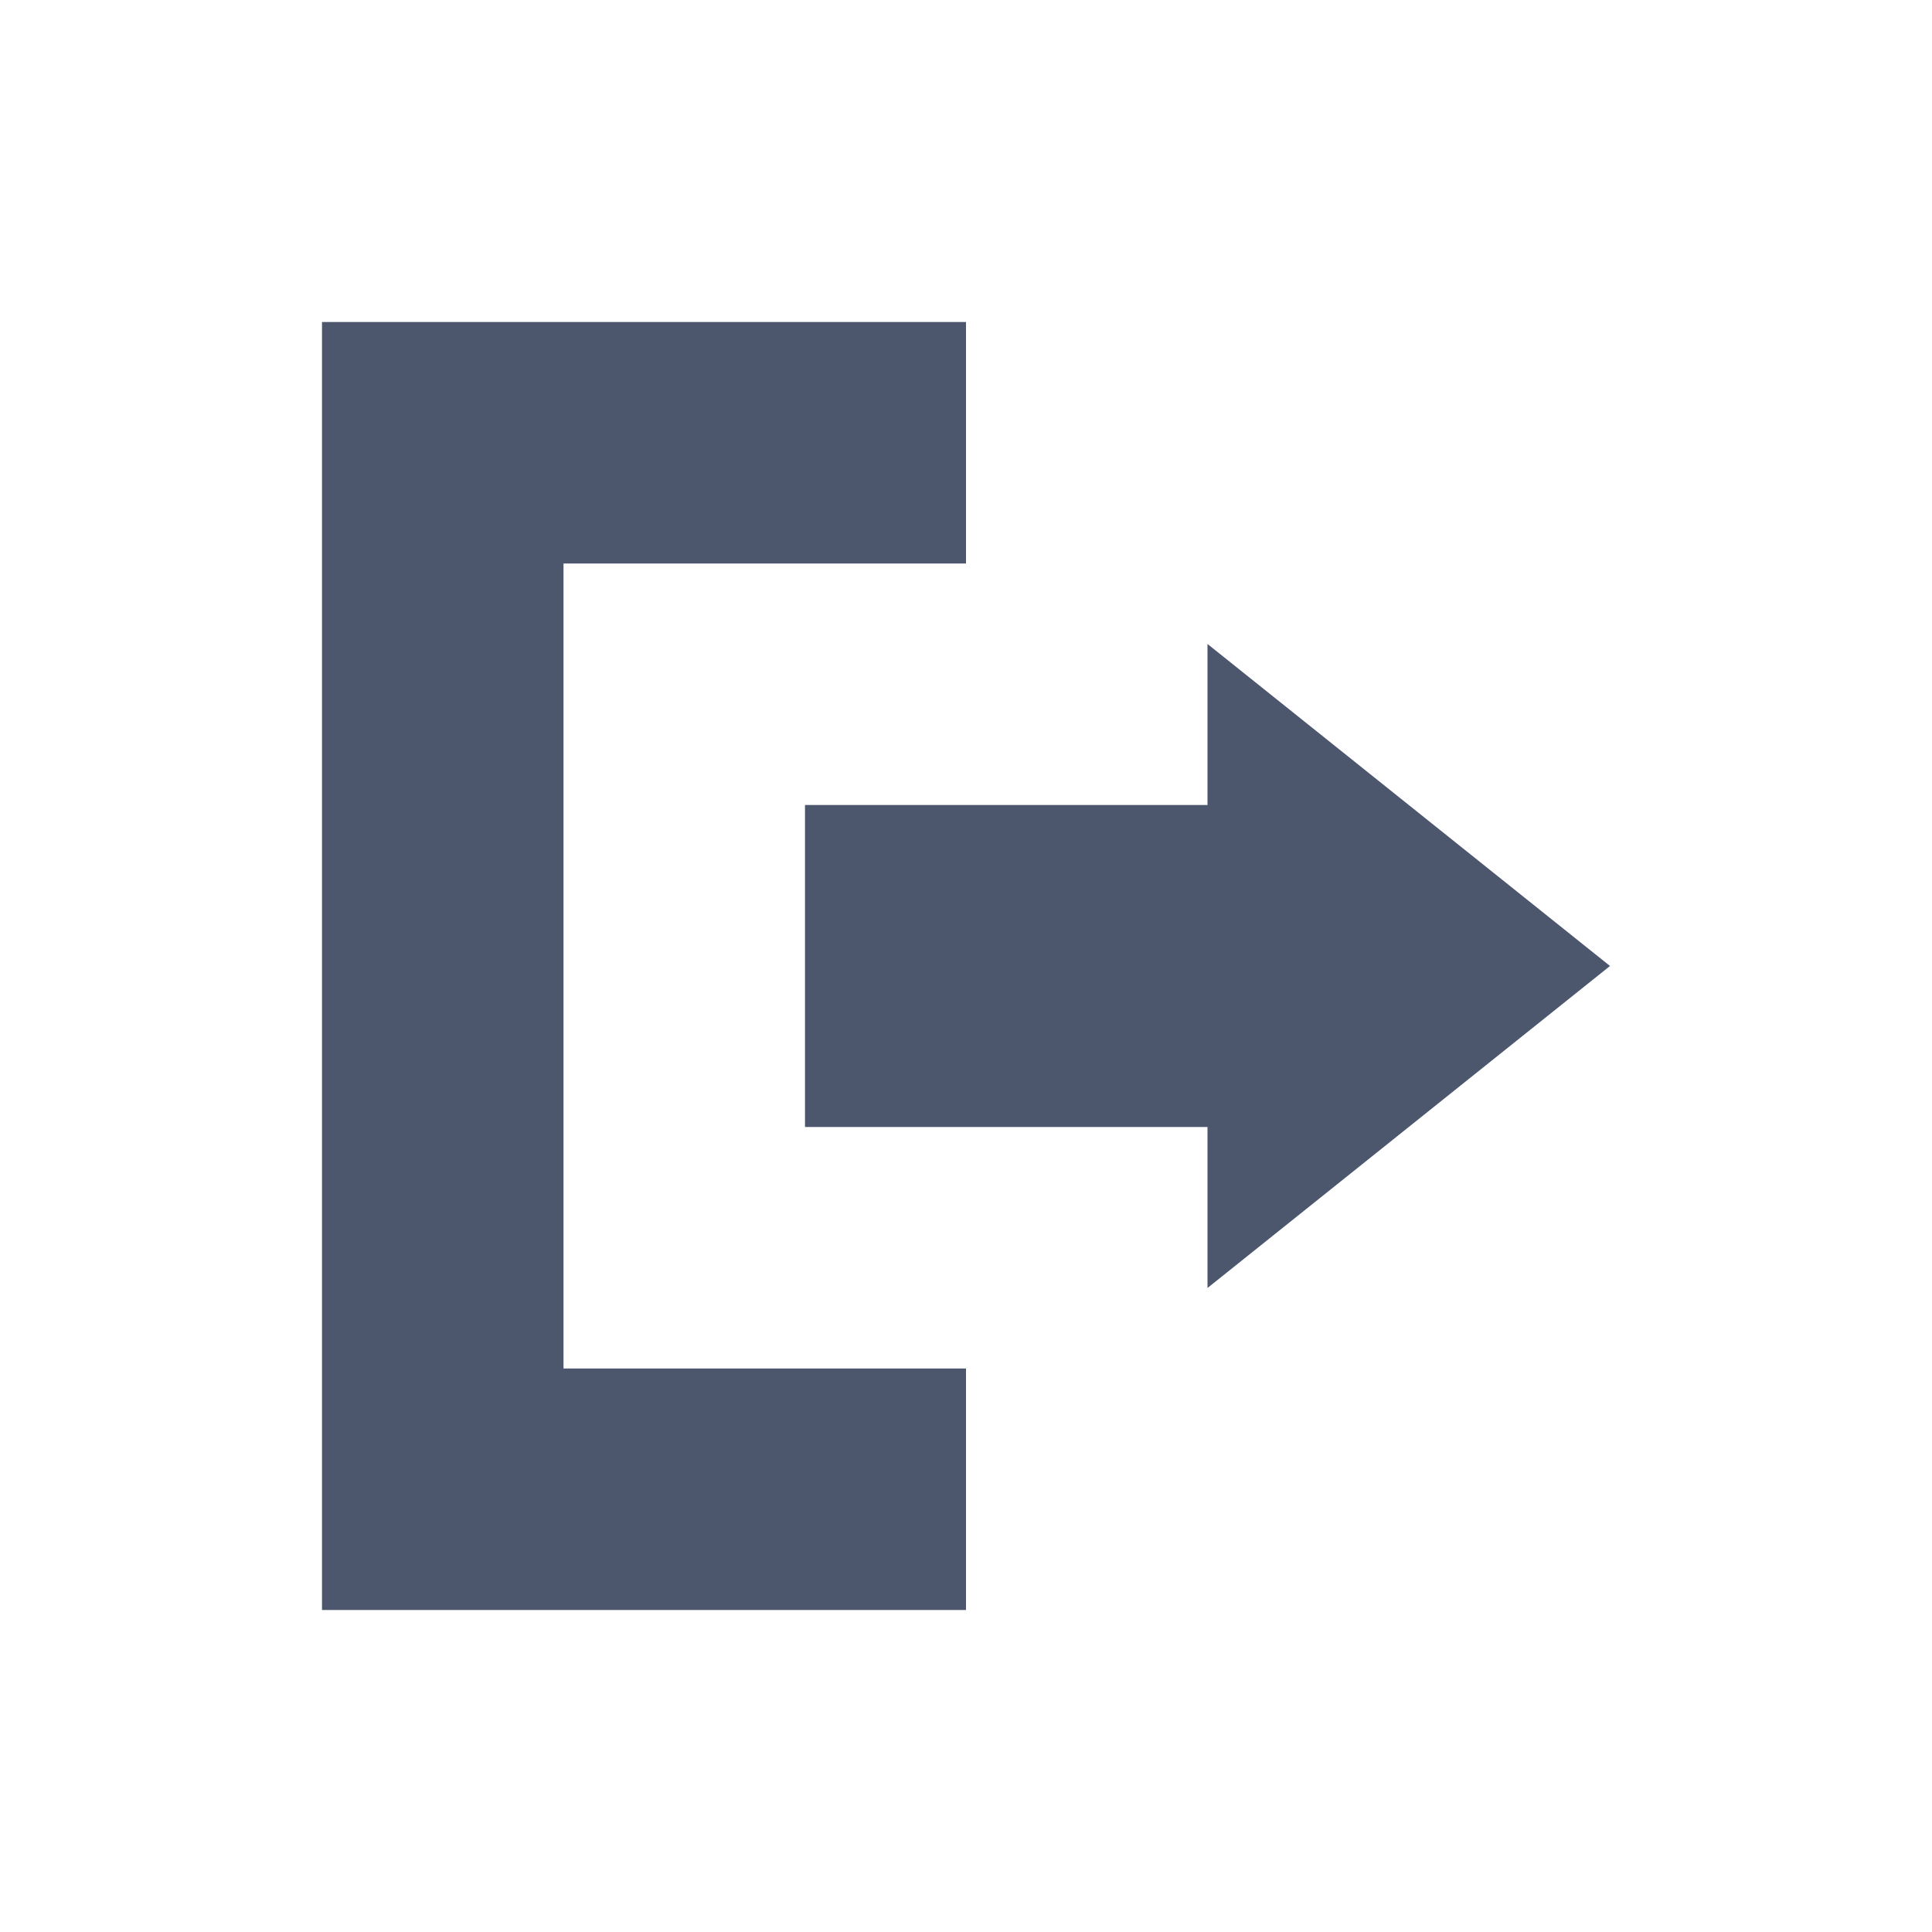 <svg width="24" height="24" viewBox="0 0 24 24" xmlns="http://www.w3.org/2000/svg"><title>FC967972-D7FF-4F0B-A4D2-4D965C307B73</title><g fill="#4C566C" fill-rule="evenodd"><path d="M7 7L7 17 12 17 12 20 6.5 20 4 20 4 4 6.5 4 12 4 12 7 7 7z"/><path d="M15,10 L10,10 L10,14 L15,14 L15,16 L20,12 L15,8 L15,10 Z"/></g></svg>